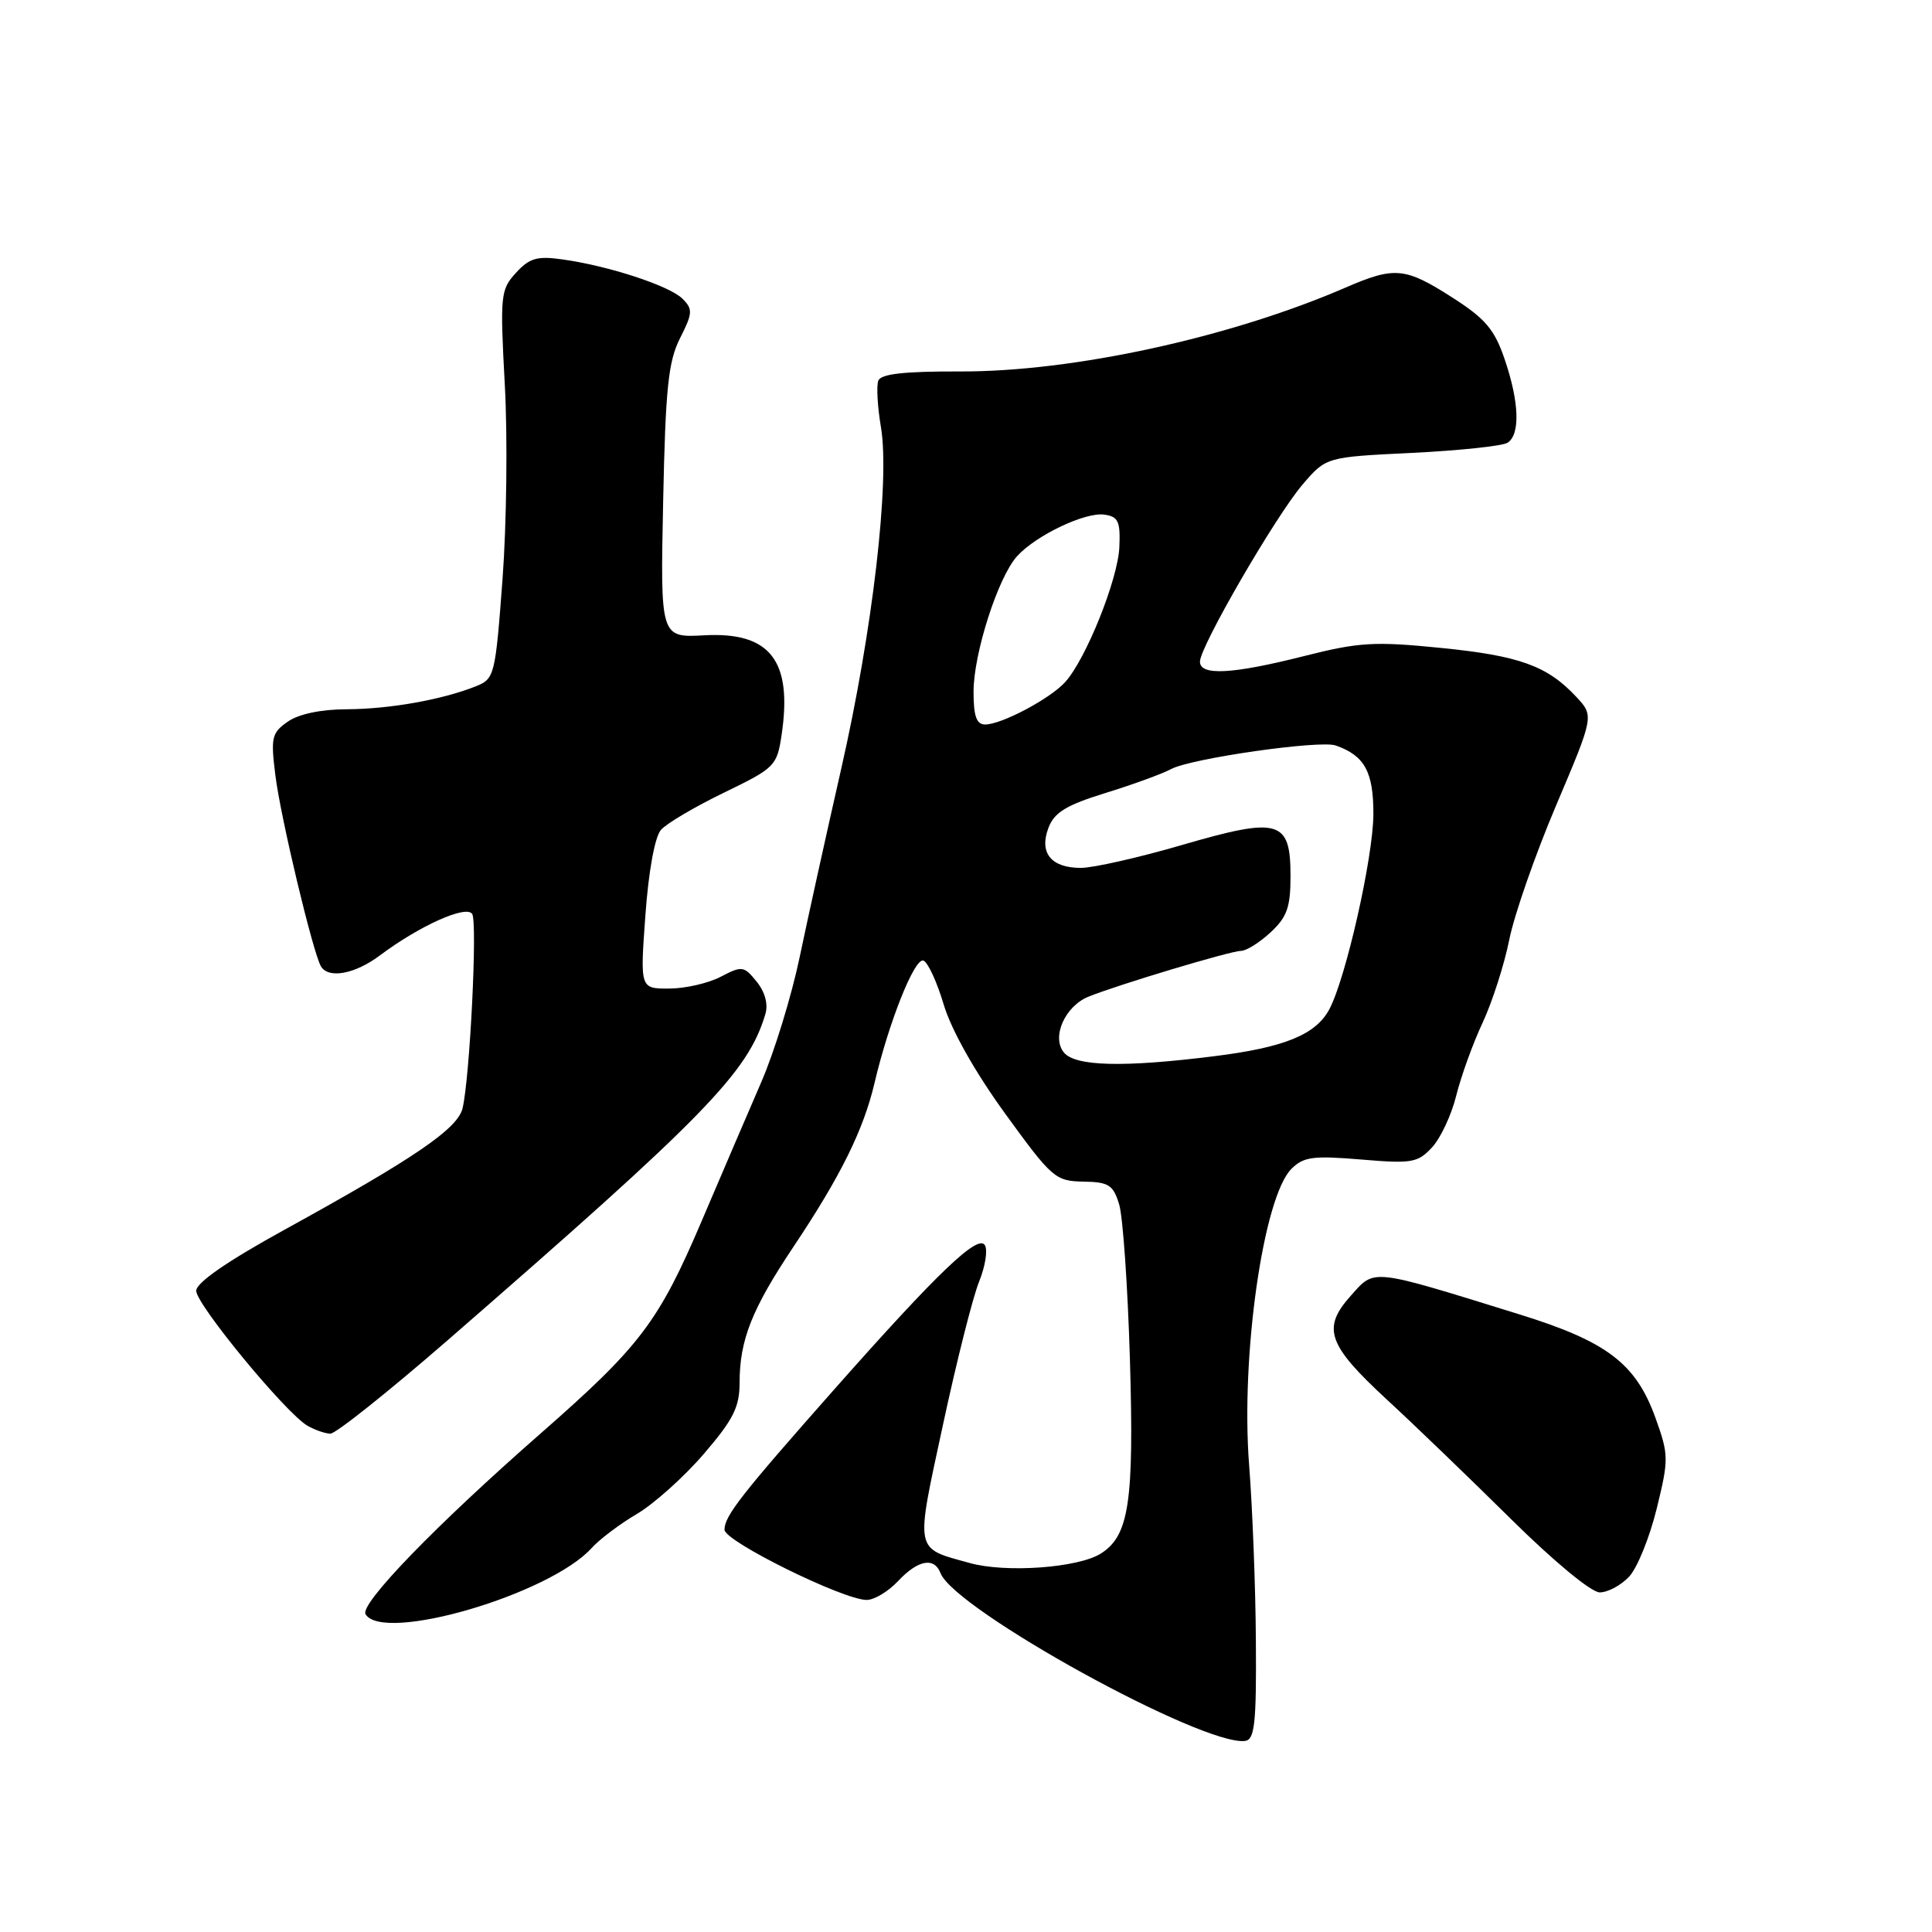<?xml version="1.0" encoding="UTF-8" standalone="no"?>
<!DOCTYPE svg PUBLIC "-//W3C//DTD SVG 1.1//EN" "http://www.w3.org/Graphics/SVG/1.1/DTD/svg11.dtd" >
<svg xmlns="http://www.w3.org/2000/svg" xmlns:xlink="http://www.w3.org/1999/xlink" version="1.1" viewBox="0 0 256 256">
 <g >
 <path fill="currentColor"
d=" M 166.41 217.48 C 166.37 210.34 165.96 199.85 165.52 194.18 C 164.38 179.74 167.39 158.61 171.12 154.88 C 172.72 153.28 173.98 153.11 180.33 153.64 C 187.05 154.21 187.85 154.08 189.74 152.05 C 190.88 150.83 192.33 147.73 192.96 145.17 C 193.60 142.60 195.17 138.25 196.46 135.50 C 197.74 132.75 199.33 127.80 199.99 124.50 C 200.65 121.20 203.45 113.18 206.21 106.68 C 211.22 94.86 211.22 94.86 208.86 92.33 C 205.02 88.22 201.34 86.89 190.90 85.85 C 182.13 84.97 180.08 85.09 172.81 86.93 C 163.29 89.34 159.00 89.57 159.00 87.67 C 159.00 85.68 169.05 68.34 172.61 64.19 C 175.72 60.56 175.72 60.56 187.11 60.01 C 193.37 59.70 199.06 59.10 199.75 58.67 C 201.46 57.59 201.32 53.29 199.37 47.59 C 198.03 43.65 196.82 42.22 192.42 39.41 C 186.19 35.42 184.80 35.29 178.33 38.09 C 162.99 44.74 142.13 49.28 127.18 49.22 C 119.80 49.20 116.73 49.54 116.38 50.44 C 116.12 51.13 116.27 53.90 116.73 56.60 C 117.93 63.75 115.63 83.57 111.47 101.85 C 109.51 110.46 107.03 121.70 105.96 126.82 C 104.89 131.95 102.61 139.37 100.90 143.32 C 99.19 147.27 95.64 155.54 93.01 161.71 C 87.28 175.16 84.86 178.35 71.66 189.92 C 57.74 202.11 47.61 212.57 48.44 213.90 C 50.80 217.73 72.83 211.27 78.40 205.12 C 79.44 203.96 82.14 201.93 84.40 200.60 C 86.65 199.27 90.64 195.70 93.25 192.66 C 97.17 188.10 98.00 186.45 98.00 183.22 C 98.00 177.56 99.63 173.45 105.12 165.23 C 111.36 155.90 114.41 149.75 115.88 143.50 C 117.77 135.46 121.18 126.89 122.35 127.28 C 122.94 127.48 124.15 130.10 125.04 133.09 C 126.04 136.45 129.16 142.00 133.16 147.52 C 139.38 156.10 139.84 156.50 143.53 156.57 C 146.91 156.62 147.50 157.00 148.29 159.57 C 148.79 161.18 149.43 170.43 149.72 180.12 C 150.28 199.06 149.61 203.51 145.84 205.87 C 142.82 207.75 133.28 208.44 128.50 207.11 C 121.11 205.06 121.27 205.87 124.94 188.83 C 126.75 180.40 128.91 171.85 129.73 169.84 C 130.55 167.82 130.90 165.64 130.50 164.99 C 129.58 163.51 124.26 168.60 110.63 184.00 C 98.20 198.06 96.00 200.87 96.00 202.70 C 96.00 204.23 111.75 212.00 114.84 212.00 C 115.84 212.00 117.71 210.88 119.00 209.50 C 121.64 206.69 123.79 206.29 124.62 208.44 C 126.47 213.28 159.46 231.44 165.00 230.68 C 166.25 230.50 166.49 228.31 166.41 217.48 Z  M 215.88 208.90 C 216.95 207.75 218.59 203.70 219.52 199.91 C 221.13 193.35 221.12 192.78 219.37 187.91 C 216.77 180.67 212.94 177.76 201.33 174.16 C 181.43 167.99 182.21 168.08 178.98 171.70 C 175.13 176.00 175.90 178.19 183.82 185.50 C 187.40 188.80 194.76 195.89 200.18 201.25 C 205.86 206.87 210.85 211.00 211.97 211.00 C 213.05 211.00 214.80 210.06 215.88 208.90 Z  M 59.27 177.63 C 93.52 147.85 99.10 142.12 101.41 134.39 C 101.81 133.07 101.38 131.46 100.26 130.07 C 98.57 127.99 98.32 127.95 95.49 129.43 C 93.84 130.29 90.77 130.99 88.66 130.99 C 84.81 131.00 84.81 131.00 85.52 121.25 C 85.94 115.43 86.77 110.88 87.58 109.96 C 88.32 109.11 92.08 106.90 95.93 105.03 C 102.67 101.77 102.95 101.49 103.56 97.42 C 105.04 87.56 102.07 83.71 93.35 84.18 C 87.50 84.50 87.50 84.50 87.87 66.50 C 88.18 51.41 88.55 47.90 90.11 44.81 C 91.79 41.49 91.82 40.97 90.44 39.59 C 88.73 37.87 80.63 35.22 74.50 34.37 C 71.17 33.90 70.14 34.20 68.36 36.16 C 66.32 38.38 66.25 39.12 66.89 51.00 C 67.27 57.88 67.13 69.44 66.59 76.71 C 65.63 89.54 65.53 89.95 63.05 90.94 C 58.57 92.72 51.66 93.95 45.97 93.98 C 42.52 93.99 39.57 94.61 38.12 95.63 C 36.00 97.11 35.86 97.73 36.49 102.74 C 37.18 108.33 41.50 126.39 42.54 128.07 C 43.56 129.72 47.05 129.06 50.32 126.61 C 55.58 122.67 61.80 119.87 62.57 121.11 C 63.28 122.26 62.26 142.80 61.29 146.86 C 60.64 149.57 54.92 153.47 37.71 162.94 C 30.08 167.14 26.00 169.96 26.00 171.04 C 26.00 172.85 37.86 187.24 40.73 188.91 C 41.70 189.47 43.07 189.95 43.77 189.97 C 44.47 189.99 51.44 184.43 59.27 177.63 Z  M 140.98 139.47 C 139.29 137.44 141.11 133.32 144.24 132.06 C 148.17 130.47 163.07 126.00 164.42 126.00 C 165.13 126.00 166.90 124.90 168.35 123.55 C 170.54 121.52 171.00 120.22 171.00 116.08 C 171.00 108.64 169.51 108.21 156.61 111.97 C 150.88 113.64 144.86 115.00 143.22 115.00 C 139.27 115.00 137.66 113.01 138.93 109.68 C 139.70 107.65 141.29 106.68 146.47 105.08 C 150.07 103.97 154.00 102.54 155.19 101.90 C 157.83 100.49 174.89 98.04 176.99 98.78 C 180.82 100.12 182.00 102.28 181.98 107.90 C 181.96 113.58 178.33 129.65 176.14 133.74 C 174.34 137.10 170.20 138.79 160.92 139.95 C 148.89 141.46 142.50 141.30 140.98 139.47 Z  M 129.00 91.66 C 129.00 86.60 132.24 76.50 134.76 73.71 C 137.26 70.94 143.79 67.83 146.33 68.19 C 148.18 68.45 148.47 69.09 148.32 72.50 C 148.13 76.77 143.92 87.28 141.16 90.36 C 139.19 92.56 132.72 96.00 130.54 96.00 C 129.39 96.00 129.00 94.90 129.00 91.66 Z "/>
</g>
</svg>
